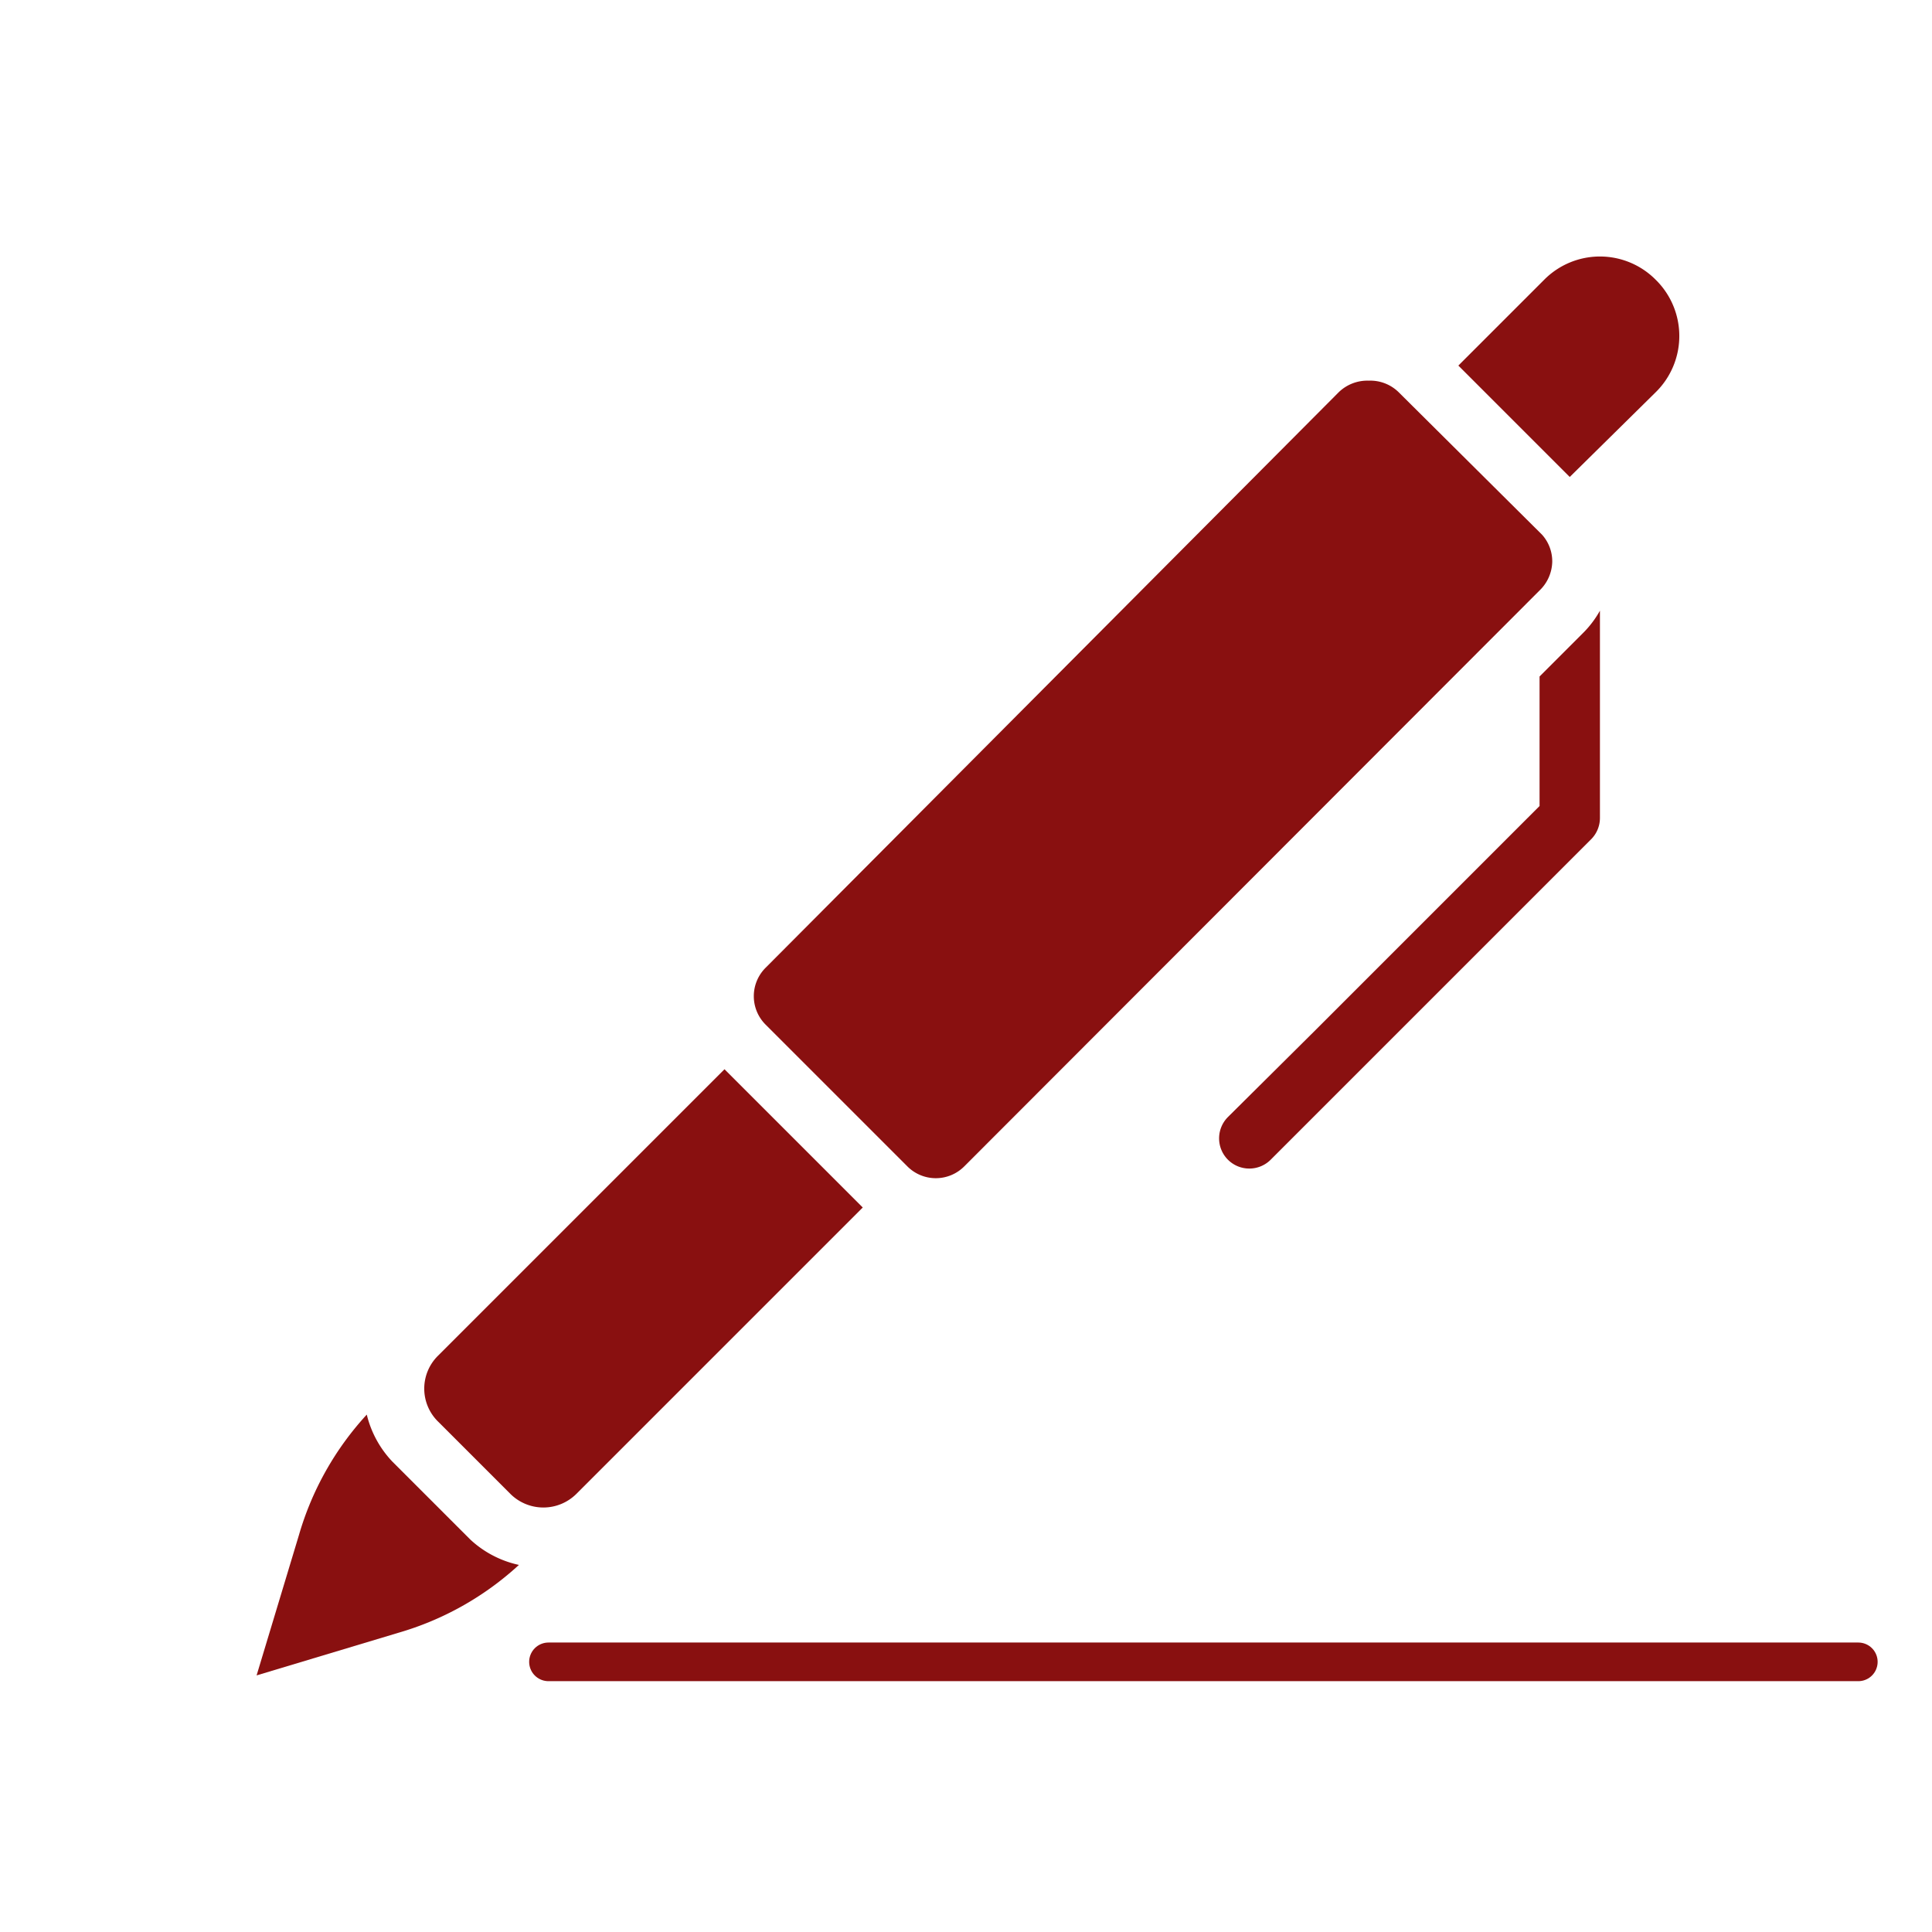 <?xml version="1.0" encoding="UTF-8" standalone="no"?>
<svg
   xmlns:dc="http://purl.org/dc/elements/1.1/"
   xmlns:cc="http://creativecommons.org/ns#"
   xmlns:rdf="http://www.w3.org/1999/02/22-rdf-syntax-ns#"
   xmlns:svg="http://www.w3.org/2000/svg"
   xmlns="http://www.w3.org/2000/svg"
   xmlns:sodipodi="http://sodipodi.sourceforge.net/DTD/sodipodi-0.dtd"
   xmlns:inkscape="http://www.inkscape.org/namespaces/inkscape"
   height="100px"
   width="100px"
   fill="#bdbdbd"
   viewBox="0 0 64 64"
   x="0px"
   y="0px"
   version="1.1"
   id="svg16"
   sodipodi:docname="write_answer.svg"
   inkscape:version="0.92.2 5c3e80d, 2017-08-06">
  <defs
     id="defs20" />
  <sodipodi:namedview
     pagecolor="#ffffff"
     bordercolor="#666666"
     borderopacity="1"
     objecttolerance="10"
     gridtolerance="10"
     guidetolerance="10"
     inkscape:pageopacity="0"
     inkscape:pageshadow="2"
     inkscape:window-width="1350"
     inkscape:window-height="822"
     id="namedview18"
     showgrid="false"
     inkscape:zoom="2.36"
     inkscape:cx="-43.220339"
     inkscape:cy="16.101695"
     inkscape:window-x="0"
     inkscape:window-y="0"
     inkscape:window-maximized="0"
     inkscape:current-layer="svg16" />
  <title
     id="title2">Pen</title>
  <path
     inkscape:connector-curvature="0"
     id="path4"
     d="m 51.42,18.61 a 1.32,1.32 0 0 0 -0.34,-0.9 L 46.34,13 a 1.34,1.34 0 0 0 -1,-0.39 1.36,1.36 0 0 0 -1,0.39 L 25.37,32.05 a 1.33,1.33 0 0 0 0,1.9 l 4.68,4.68 a 1.33,1.33 0 0 0 1.9,0 L 51,19.56 a 1.36,1.36 0 0 0 0.42,-0.95 z"
     style="fill:#891010;fill-opacity:1" />
  <path
     inkscape:connector-curvature="0"
     id="path6"
     d="m 14.51,44.91 a 1.53,1.53 0 0 0 0,2.18 l 2.4,2.4 a 1.55,1.55 0 0 0 2.18,0 L 28.58,40 24,35.42 Z"
     style="fill:#891010;fill-opacity:1" />
  <path
     inkscape:connector-curvature="0"
     id="path8"
     d="m 13,48.42 a 3.43,3.43 0 0 1 -0.85,-1.56 10,10 0 0 0 -2.25,4 l -1.4,4.64 4.69,-1.41 a 10,10 0 0 0 4,-2.25 A 3.43,3.43 0 0 1 15.58,51 Z"
     style="fill:#891010;fill-opacity:1" />
  <path
     inkscape:connector-curvature="0"
     id="path10"
     d="m 54.84,9.26 a 2.6,2.6 0 0 0 -3.68,0 L 48.31,12.11 52,15.8 54.84,13 a 2.61,2.61 0 0 0 0,-3.74 z"
     style="fill:#891010;fill-opacity:1" />
  <path
     inkscape:connector-curvature="0"
     id="path12"
     d="m 52,21.41 -1,1 V 26.7 L 43.52,34.18 40.68,37 a 1,1 0 0 0 0.71,1.71 1,1 0 0 0 0.71,-0.3 L 52.7,27.81 A 1,1 0 0 0 53,27.1 v -6.87 a 3.35,3.35 0 0 1 -0.56,0.74 z"
     style="fill:#891010;fill-opacity:1" />
  <path
     style="fill:none;stroke:#891010;stroke-width:1.28;stroke-linecap:round;stroke-linejoin:miter;stroke-miterlimit:4;stroke-dasharray:none;stroke-opacity:1"
     d="m 18.169,55.051 h 43.39"
     id="path834"
     inkscape:connector-curvature="0" />
</svg>
